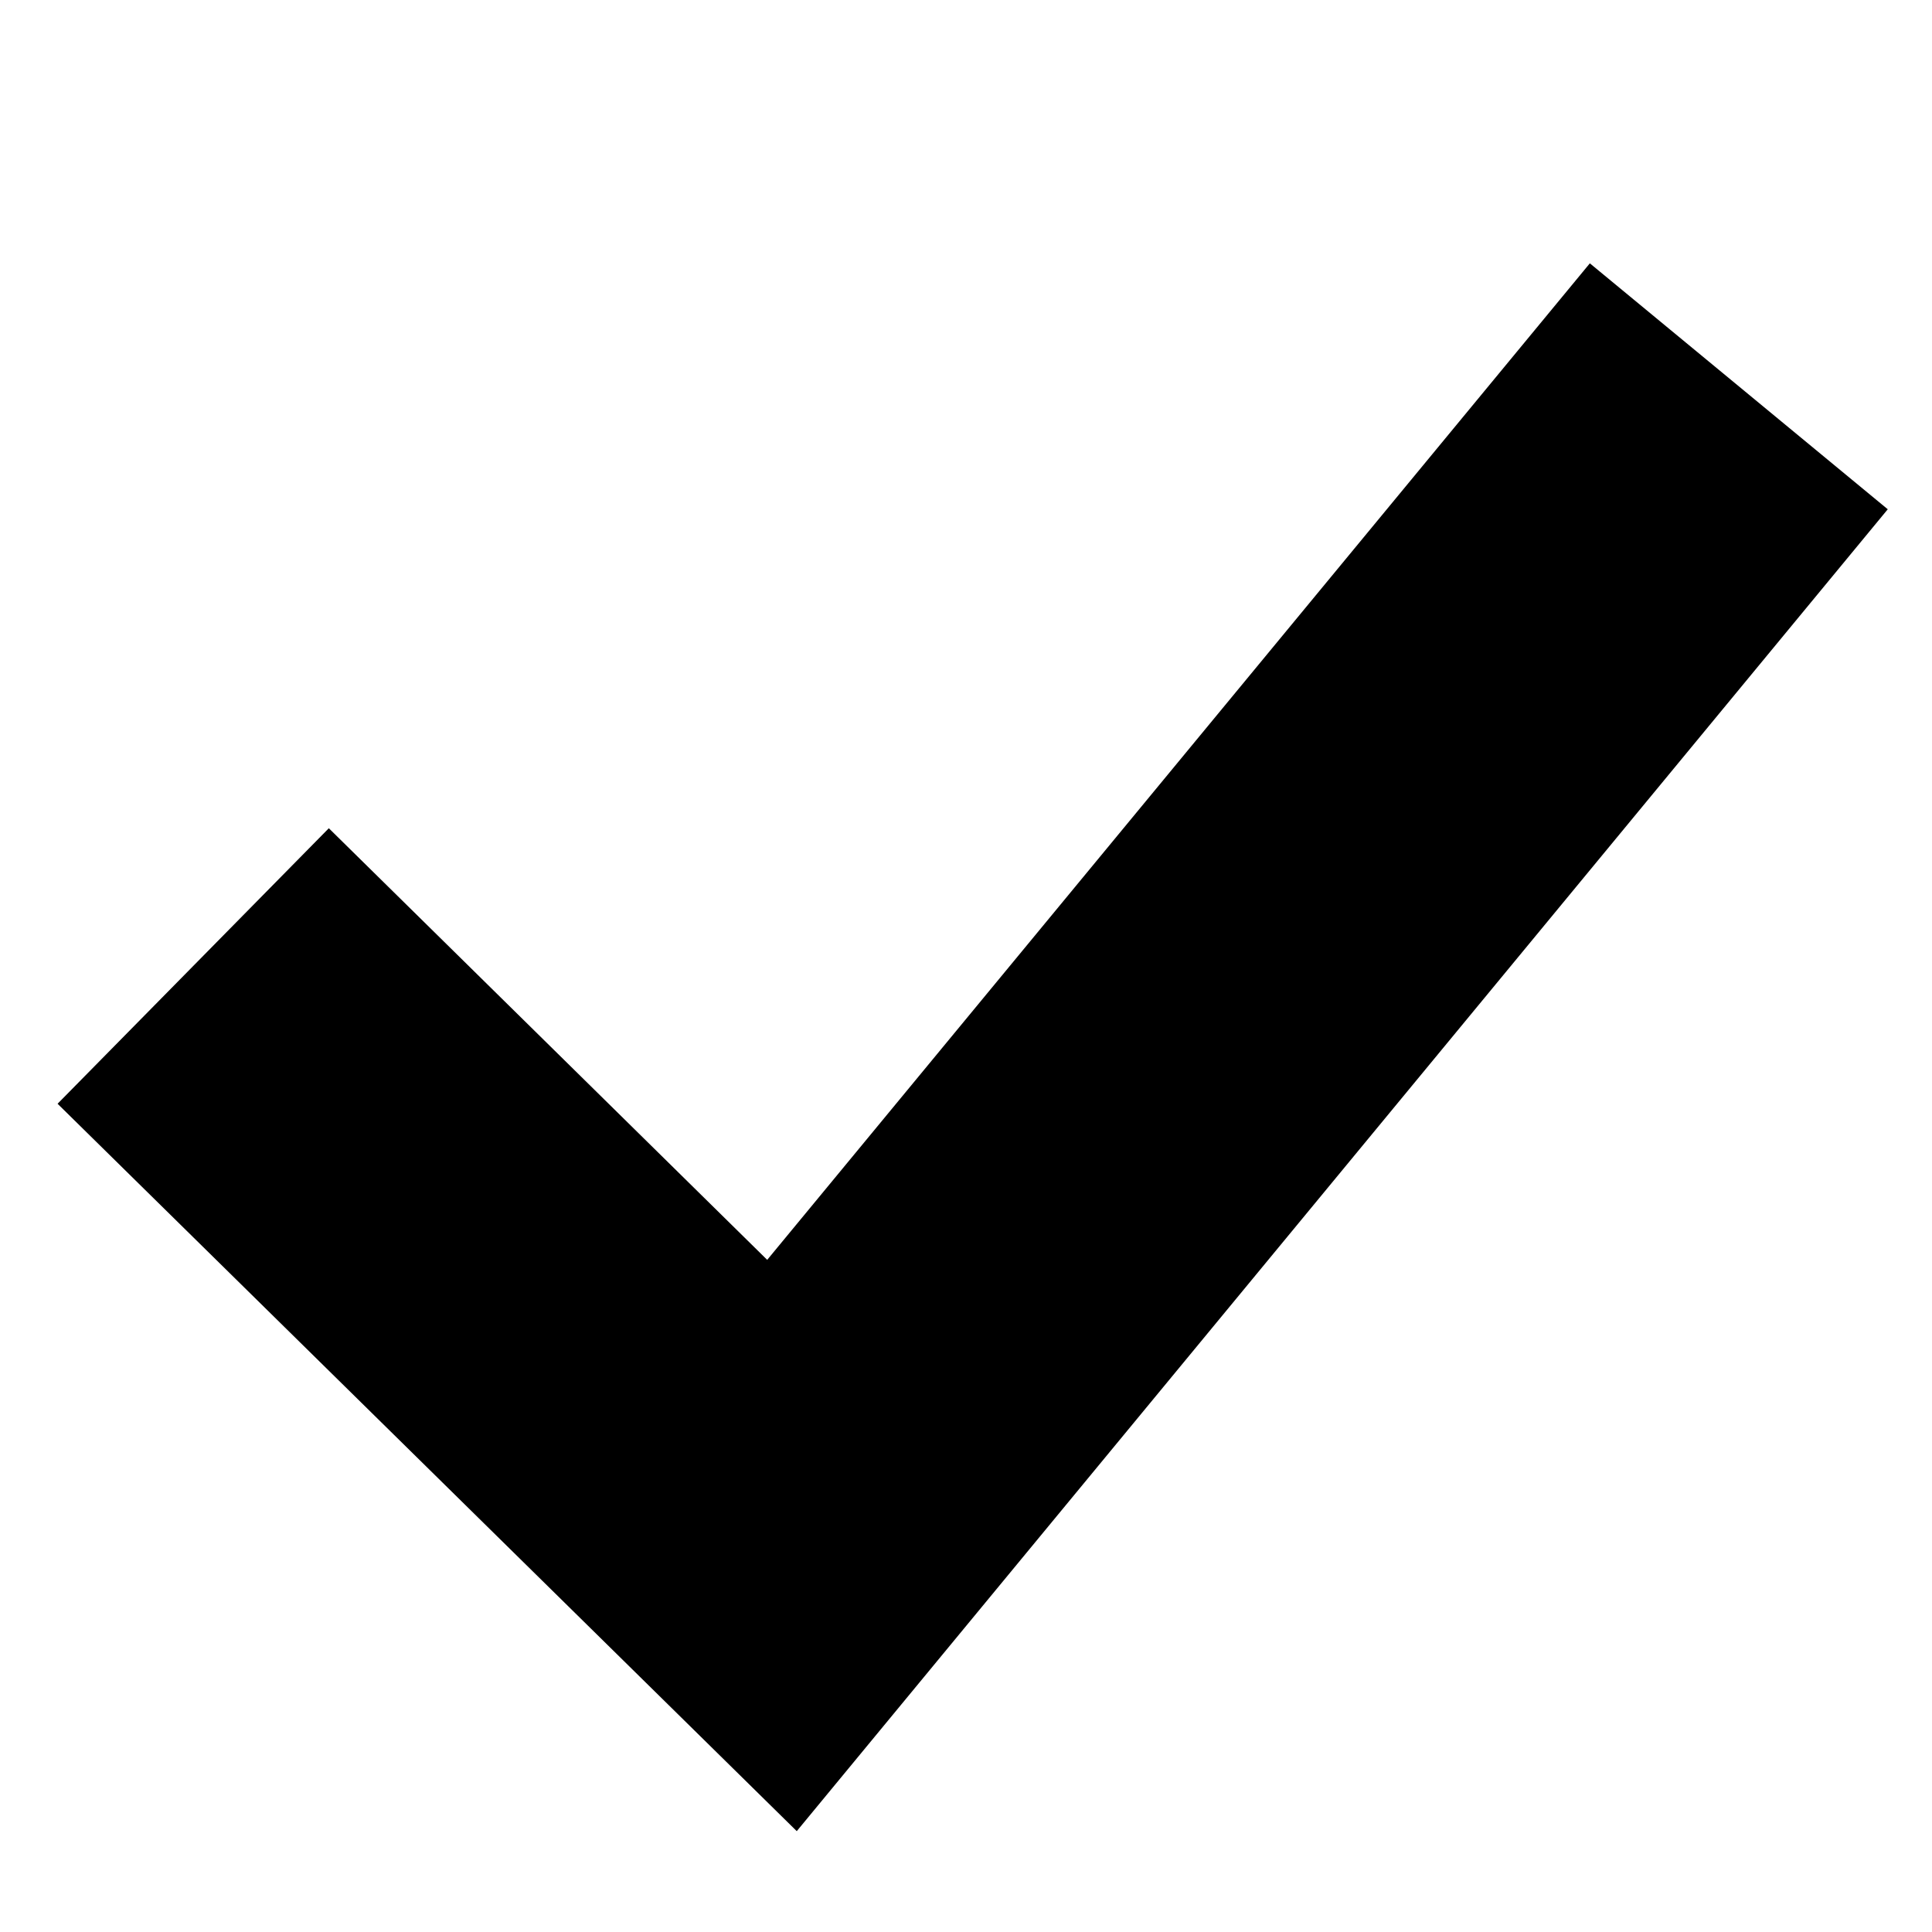 <svg width="10" height="10" viewBox="0 0 10 10" fill="none" xmlns="http://www.w3.org/2000/svg">
<g id="published">
<path id="Vector 39 (Stroke)" fill-rule="evenodd" clip-rule="evenodd" d="M9.771 2.636L4.124 9.478L0.298 5.713L1.702 4.287L3.971 6.521L8.229 1.363L9.771 2.636Z" fill="black"/>
</g>
</svg>
